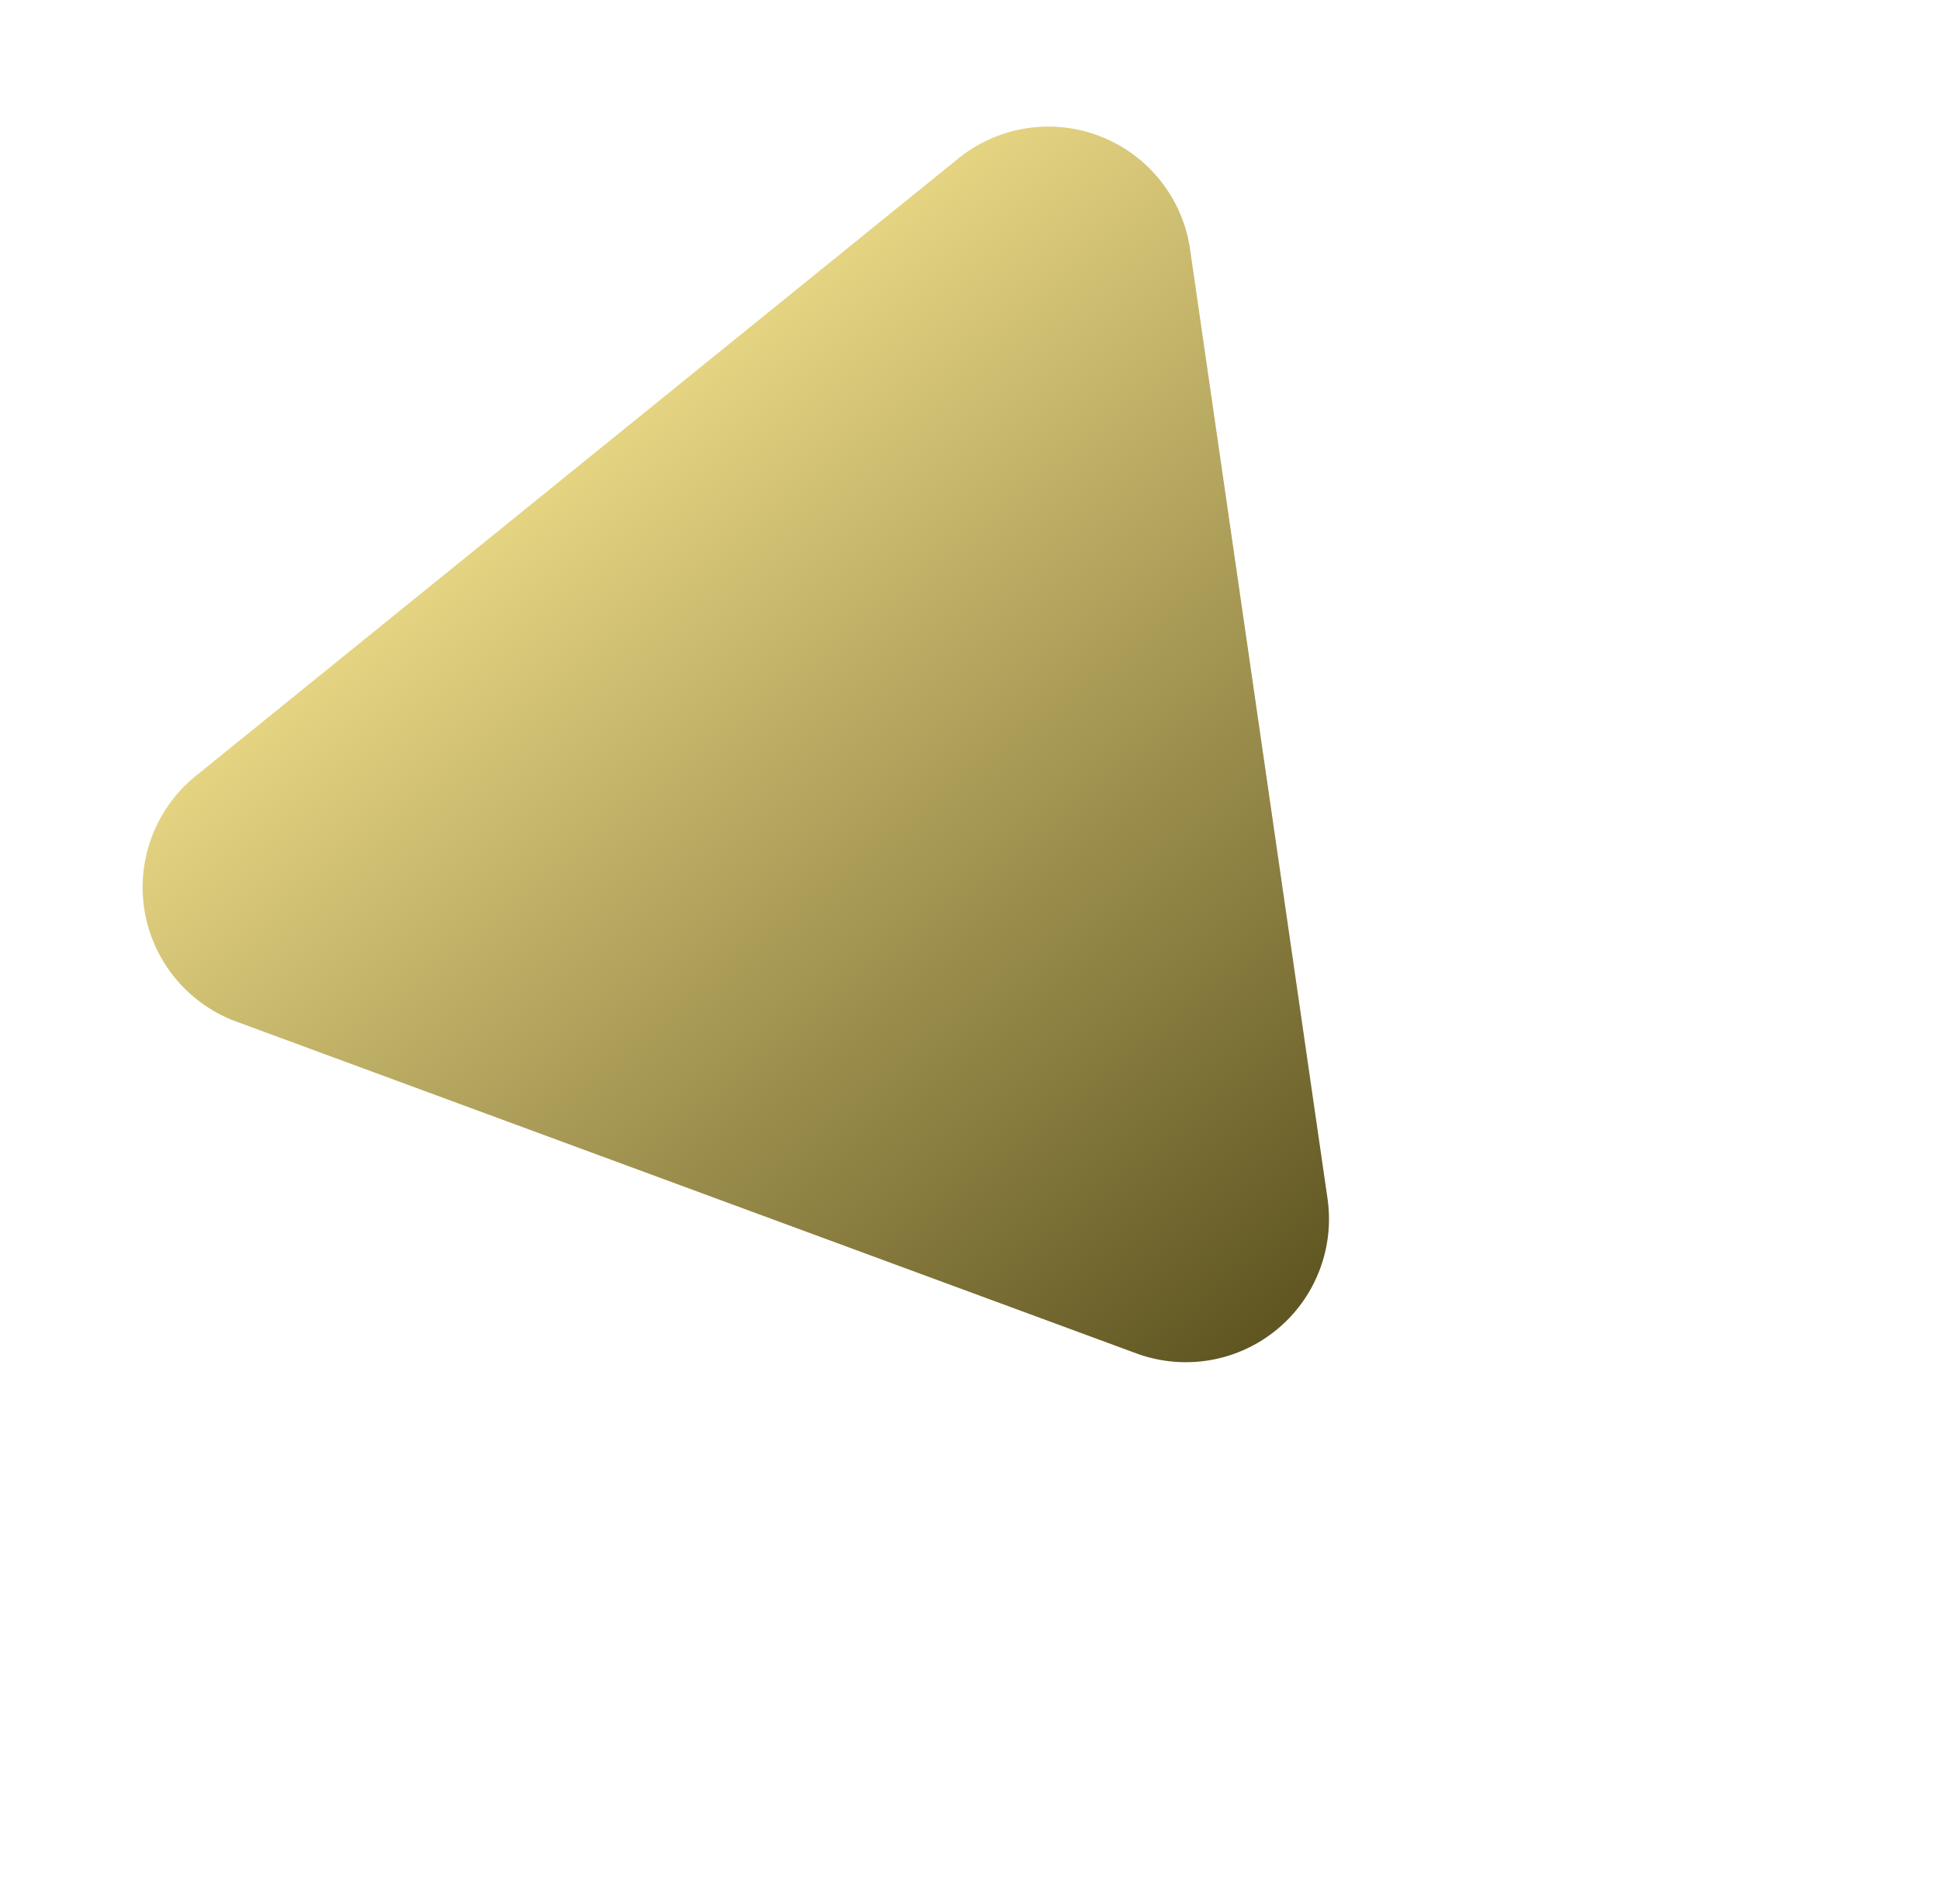 <svg xmlns="http://www.w3.org/2000/svg" xmlns:xlink="http://www.w3.org/1999/xlink" width="40.634" height="39.898" viewBox="0 0 40.634 39.898">
  <defs>
    <linearGradient id="linear-gradient" x1="0.5" x2="0.5" y2="1" gradientUnits="objectBoundingBox">
      <stop offset="0" stop-color="#605622"/>
      <stop offset="1" stop-color="#e4d381"/>
    </linearGradient>
  </defs>
  <path id="Polygon_25" data-name="Polygon 25" d="M12.982,4.331a3,3,0,0,1,5.156,0L28.42,21.605a3,3,0,0,1-2.578,4.534H5.277A3,3,0,0,1,2.7,21.605Z" transform="translate(40.634 20.314) rotate(141)" fill="url(#linear-gradient)"/>
</svg>
